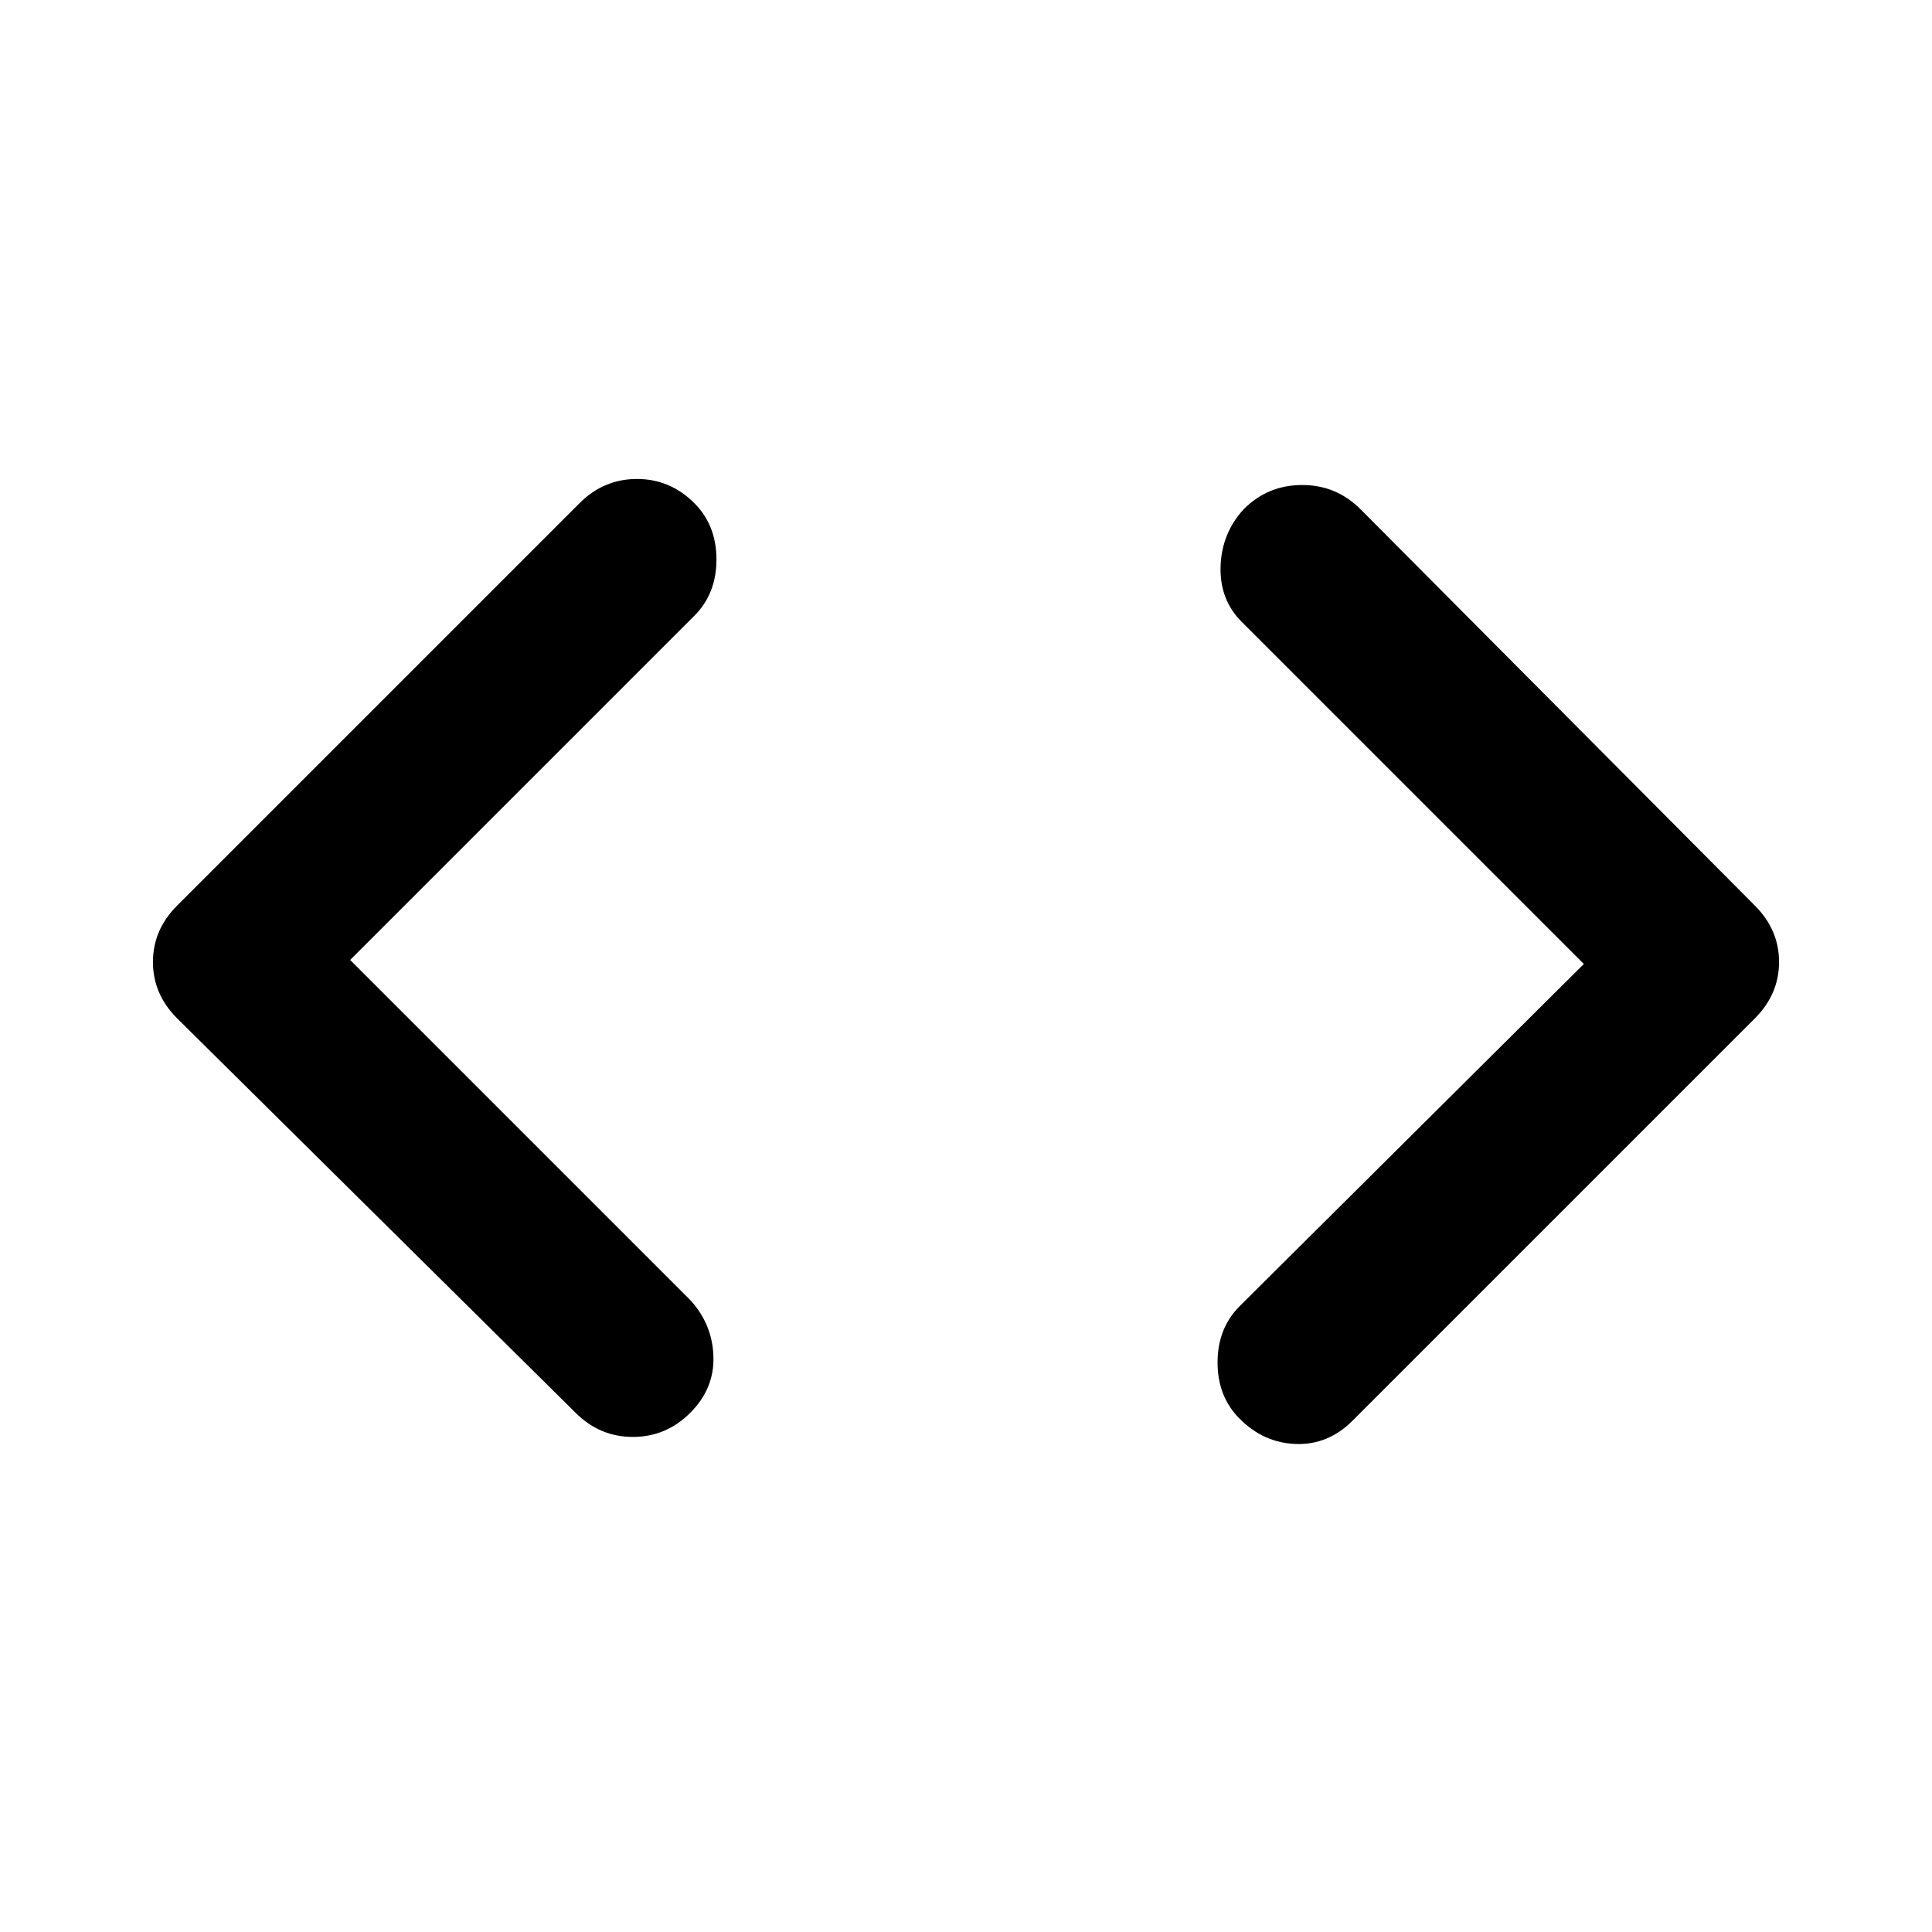 <svg xmlns="http://www.w3.org/2000/svg" height="48" width="48"><path d="M33.6 35.3q-.6.6-1.4.575-.8-.025-1.4-.625-.55-.55-.55-1.4 0-.85.55-1.4l8.55-8.5-8.5-8.5q-.55-.55-.525-1.375.025-.825.575-1.425.6-.6 1.45-.6t1.45.6l9.8 9.85q.6.6.6 1.4 0 .8-.6 1.4Zm-19.3-.2-9.9-9.8q-.6-.6-.6-1.4 0-.8.6-1.4l10-10q.6-.6 1.425-.6.825 0 1.425.6.55.55.55 1.4 0 .85-.55 1.4L8.7 23.85l8.45 8.45q.55.6.575 1.4.025.8-.575 1.4-.6.6-1.425.6-.825 0-1.425-.6Z"/></svg>